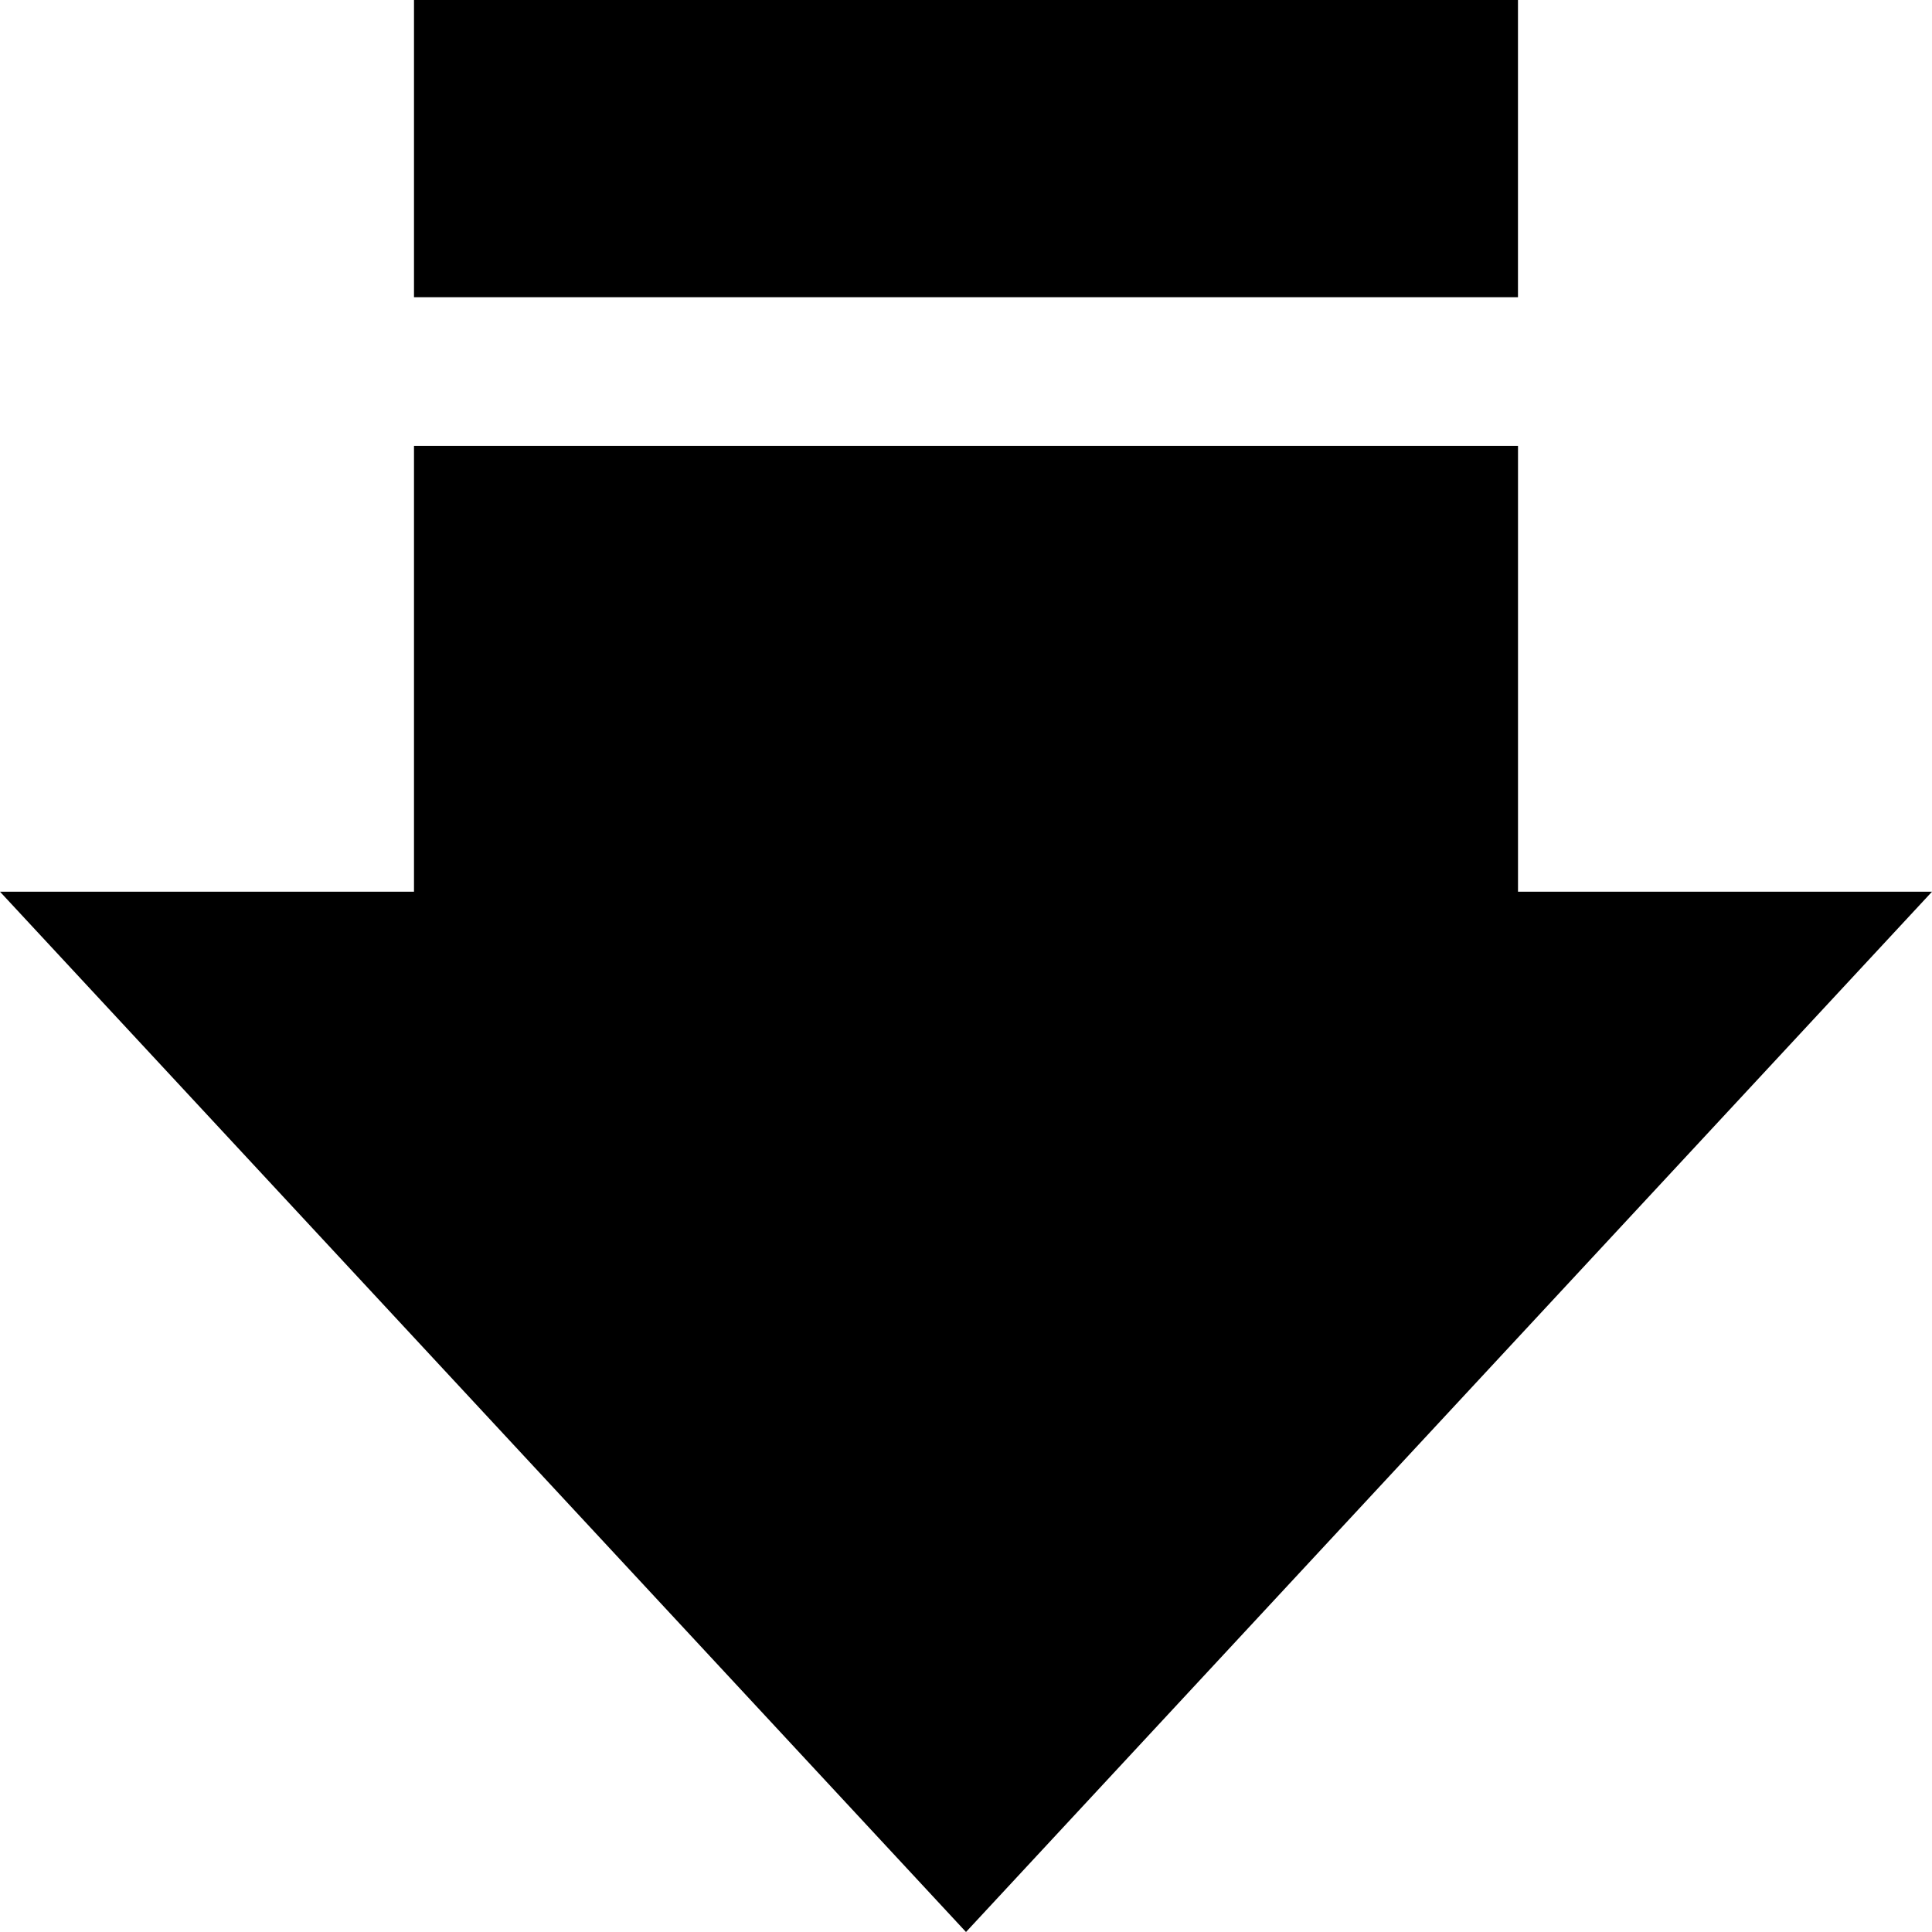 <?xml version="1.0" encoding="utf-8"?>
<!-- Generator: Adobe Illustrator 16.0.0, SVG Export Plug-In . SVG Version: 6.00 Build 0)  -->
<!DOCTYPE svg PUBLIC "-//W3C//DTD SVG 1.1//EN" "http://www.w3.org/Graphics/SVG/1.1/DTD/svg11.dtd">
<svg version="1.1" id="Layer_2" xmlns="http://www.w3.org/2000/svg" xmlns:xlink="http://www.w3.org/1999/xlink" x="0px" y="0px"
	 width="60px" height="60px" viewBox="0 0 60 60" enable-background="new 0 0 60 60" xml:space="preserve">
<g>
	<polygon points="47.143,27.693 47.143,13.846 12.857,13.846 12.857,27.693 0,27.693 30,60 60,27.693 	"/>
	<path d="M47.143,9.23H12.857V0h34.285V9.23L47.143,9.23z"/>
</g>
</svg>
